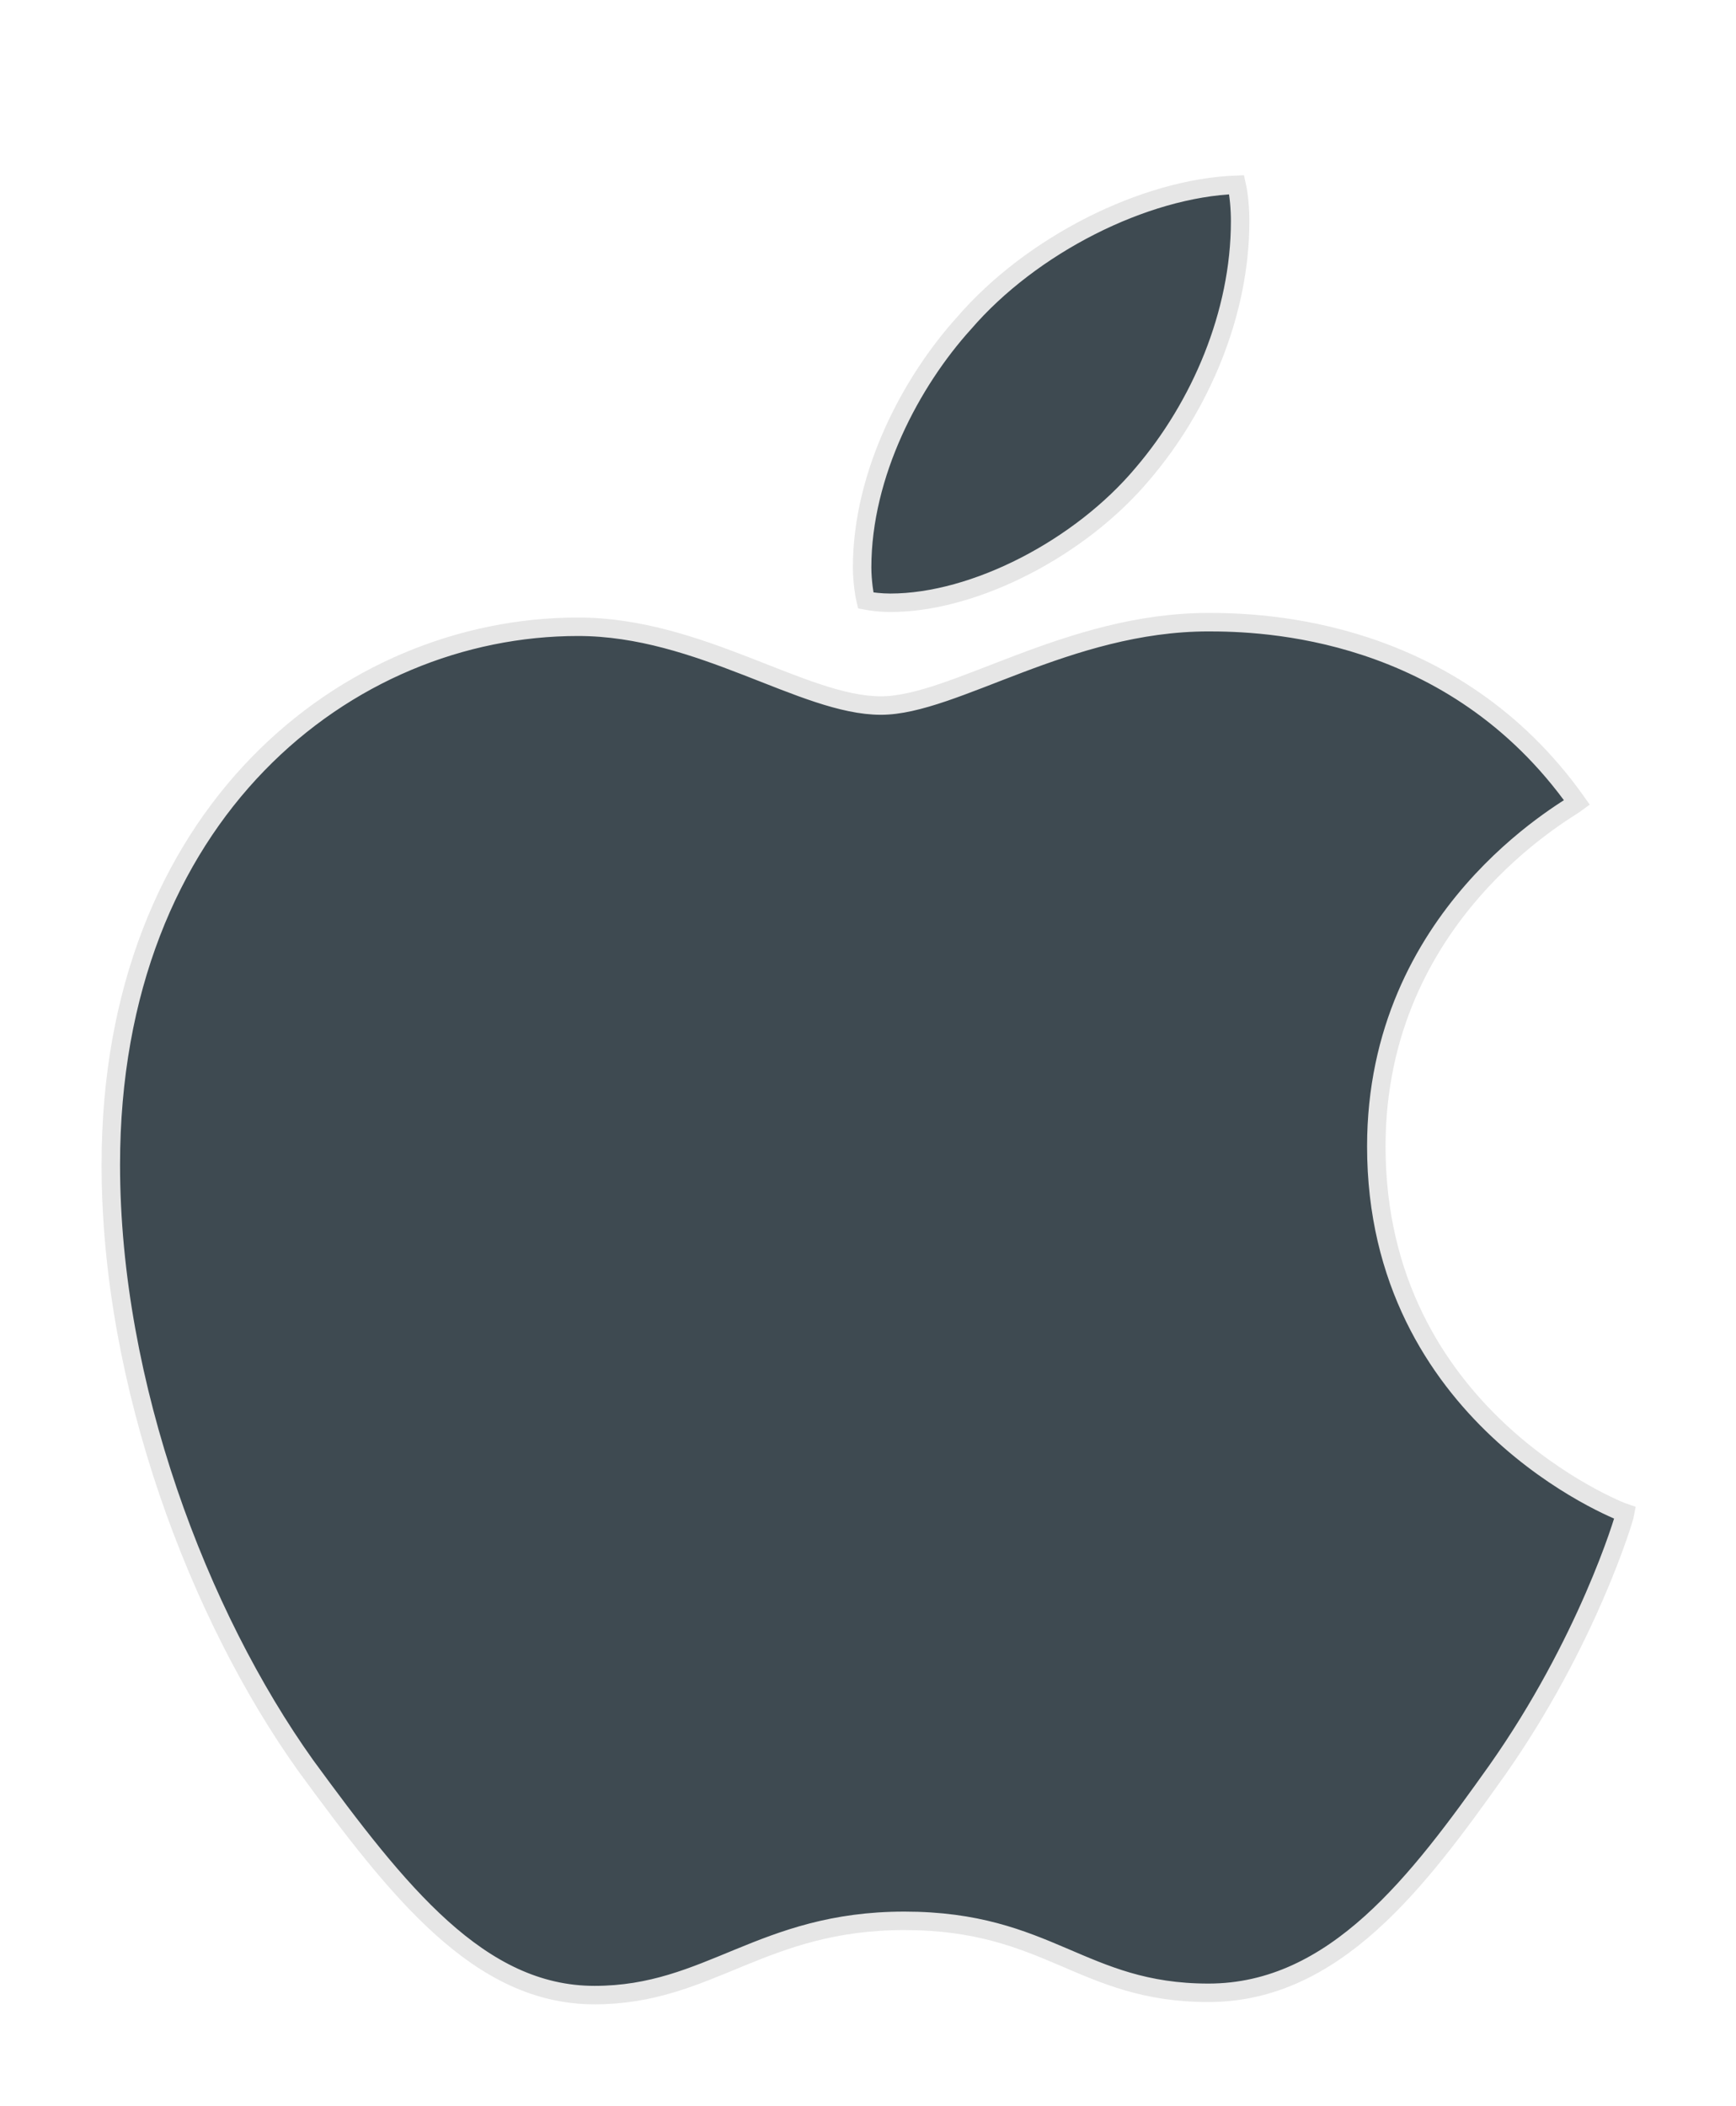 <svg width="47" height="57" viewBox="0 0 47 57" fill="none" xmlns="http://www.w3.org/2000/svg">
<g filter="url(#filter0_d)">
<path d="M30.937 8.821C32.495 6.997 33.575 4.493 33.575 1.989C33.575 1.649 33.543 1.278 33.48 1C30.969 1.093 27.918 2.638 26.106 4.741C24.676 6.317 23.341 8.821 23.341 11.357C23.341 11.727 23.405 12.129 23.436 12.253C23.595 12.284 23.85 12.315 24.104 12.315C26.392 12.315 29.253 10.831 30.937 8.821ZM32.717 12.84C28.903 12.84 25.82 15.097 23.85 15.097C21.752 15.097 18.955 12.964 15.65 12.964C9.388 12.964 3 18.034 3 27.525C3 33.492 5.384 39.736 8.276 43.786C10.787 47.218 12.98 50 16.095 50C19.209 50 20.608 47.99 24.485 47.99C28.395 47.99 29.285 49.938 32.717 49.938C36.15 49.938 38.406 46.908 40.536 43.91C42.951 40.478 43.968 37.139 44 36.954C43.809 36.892 37.262 34.326 37.262 27.03C37.262 20.755 42.411 17.941 42.697 17.725C39.328 12.964 34.147 12.84 32.717 12.84Z" fill="#3E4A51"/>
<path d="M30.937 8.821C32.495 6.997 33.575 4.493 33.575 1.989C33.575 1.649 33.543 1.278 33.48 1C30.969 1.093 27.918 2.638 26.106 4.741C24.676 6.317 23.341 8.821 23.341 11.357C23.341 11.727 23.405 12.129 23.436 12.253C23.595 12.284 23.85 12.315 24.104 12.315C26.392 12.315 29.253 10.831 30.937 8.821ZM32.717 12.84C28.903 12.84 25.82 15.097 23.85 15.097C21.752 15.097 18.955 12.964 15.65 12.964C9.388 12.964 3 18.034 3 27.525C3 33.492 5.384 39.736 8.276 43.786C10.787 47.218 12.98 50 16.095 50C19.209 50 20.608 47.99 24.485 47.99C28.395 47.99 29.285 49.938 32.717 49.938C36.15 49.938 38.406 46.908 40.536 43.91C42.951 40.478 43.968 37.139 44 36.954C43.809 36.892 37.262 34.326 37.262 27.03C37.262 20.755 42.411 17.941 42.697 17.725C39.328 12.964 34.147 12.84 32.717 12.84Z" stroke="#E6E6E6" stroke-width="0.5"/>
</g>
<defs>
<filter id="filter0_d" x="0.75" y="0.743" width="45.533" height="55.508" filterUnits="userSpaceOnUse" color-interpolation-filters="sRGB">
<feFlood flood-opacity="0" result="BackgroundImageFix"/>
<feColorMatrix in="SourceAlpha" type="matrix" values="0 0 0 0 0 0 0 0 0 0 0 0 0 0 0 0 0 0 127 0"/>
<feOffset dy="4"/>
<feGaussianBlur stdDeviation="1"/>
<feColorMatrix type="matrix" values="0 0 0 0 0 0 0 0 0 0 0 0 0 0 0 0 0 0 0.1 0"/>
<feBlend mode="normal" in2="BackgroundImageFix" result="effect1_dropShadow"/>
<feBlend mode="normal" in="SourceGraphic" in2="effect1_dropShadow" result="shape"/>
</filter>
</defs>
</svg>
